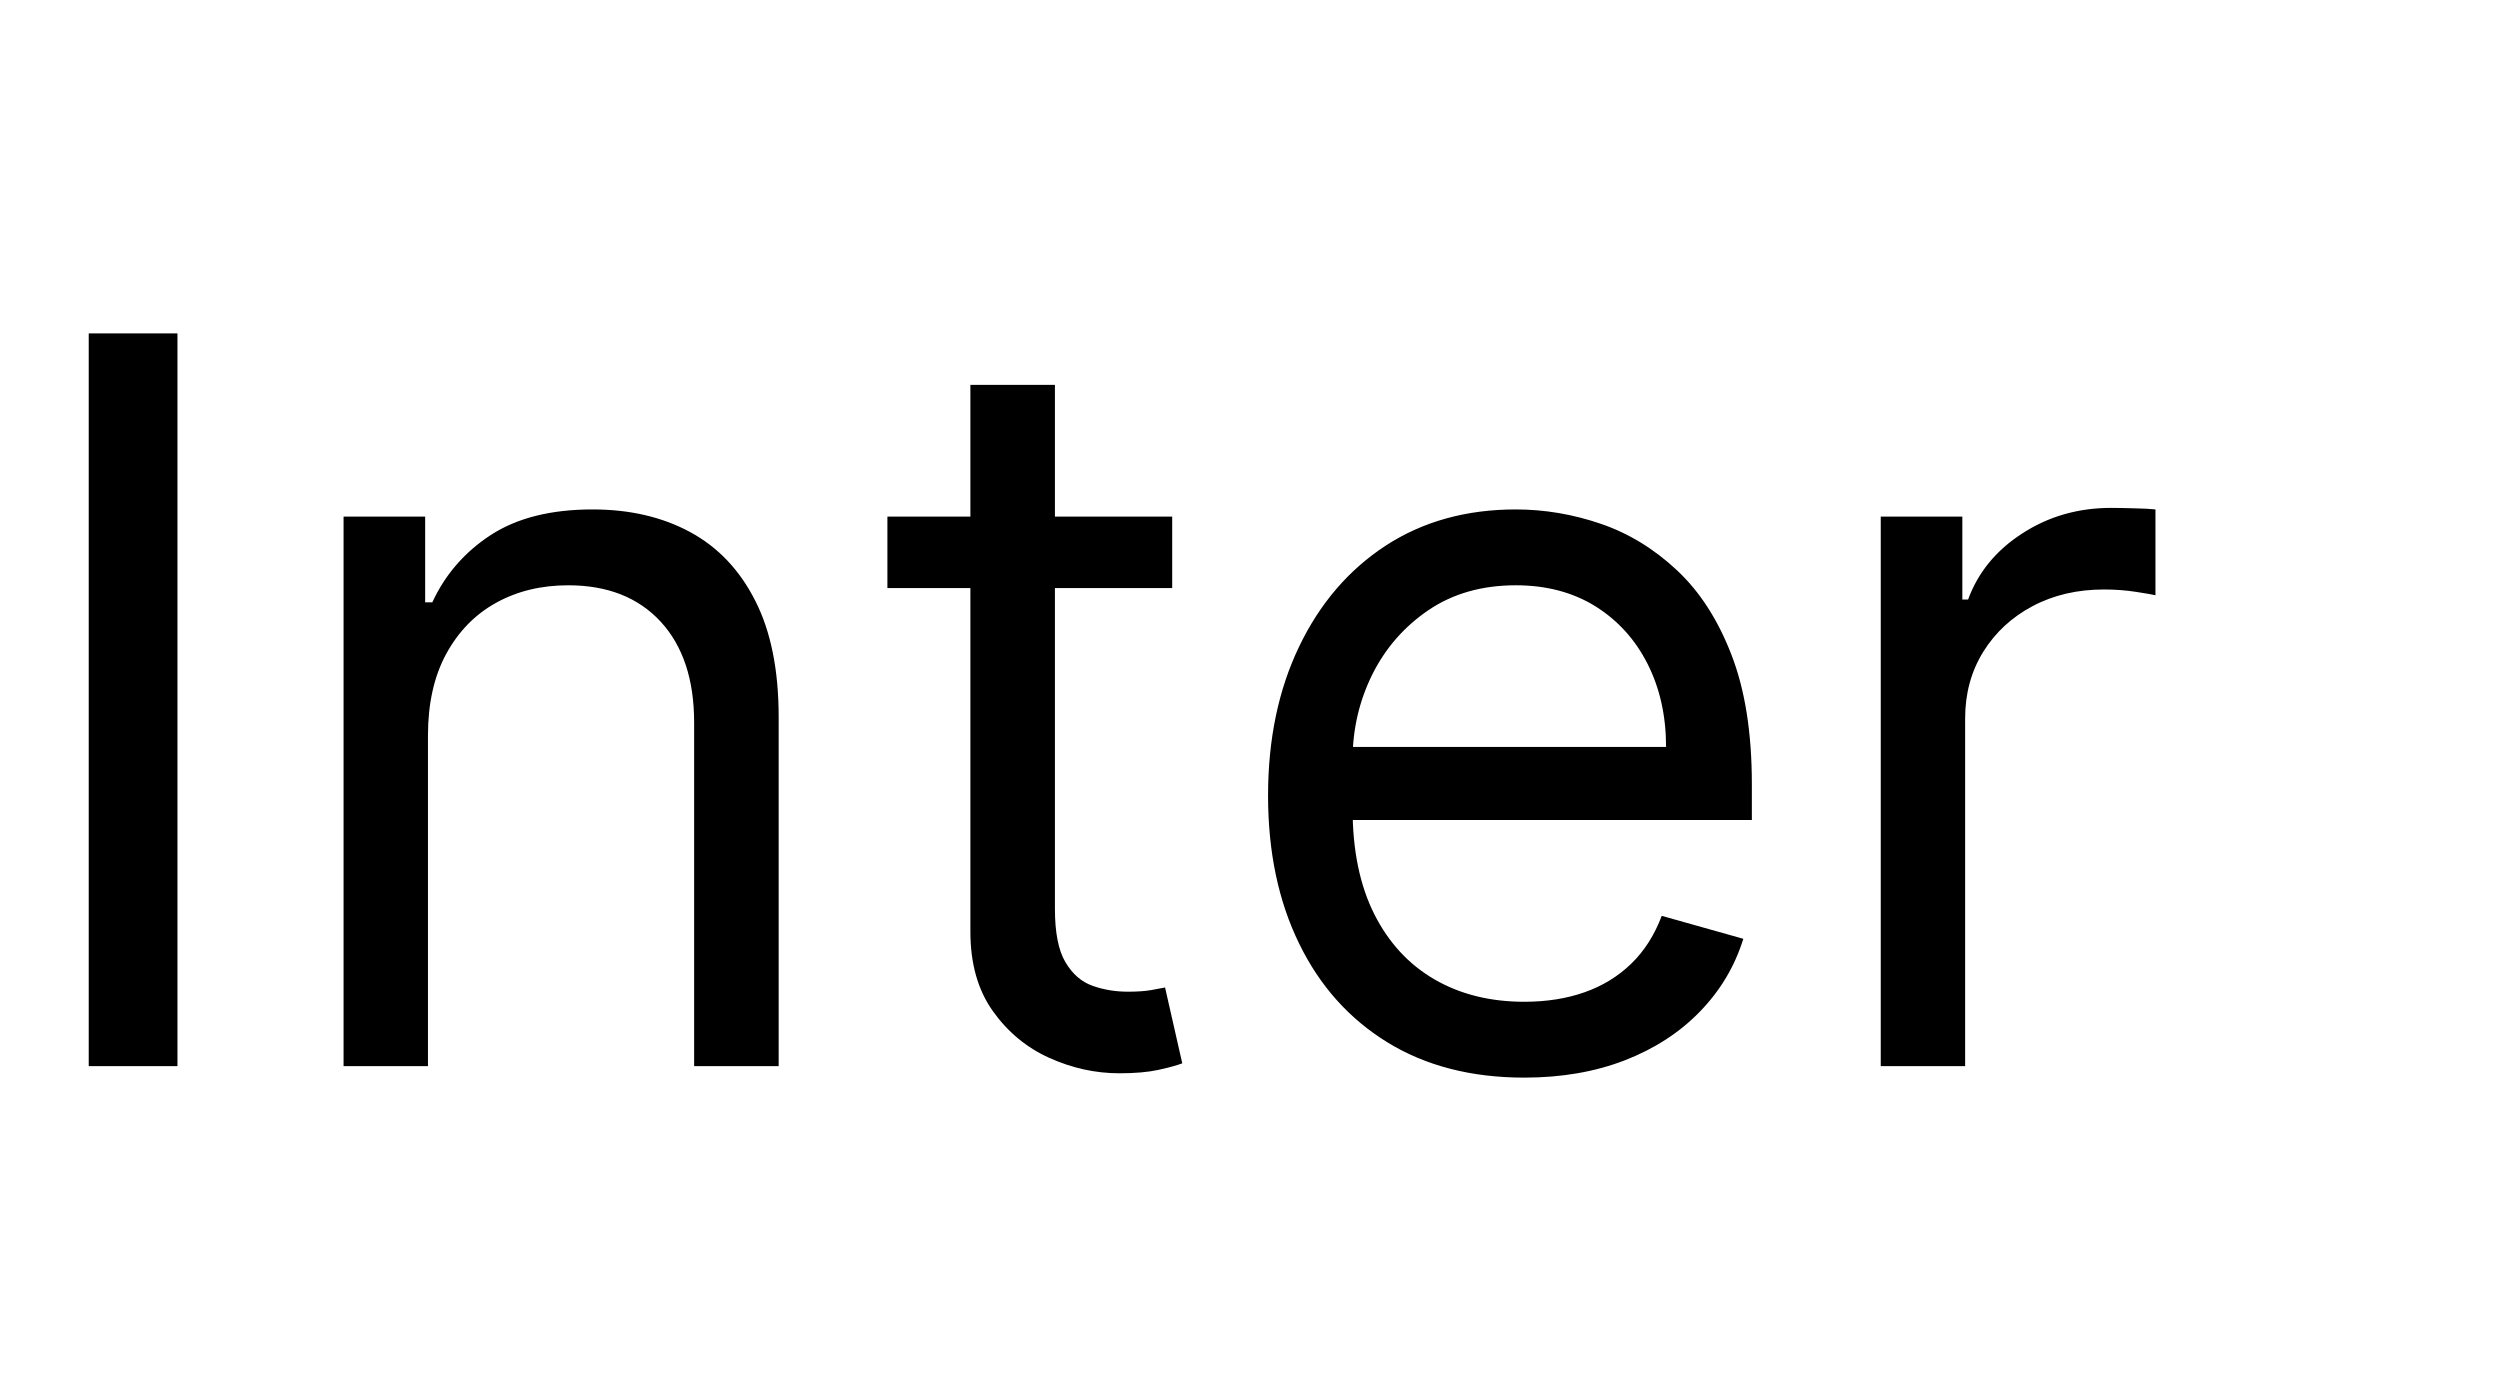 <?xml version="1.0" encoding="UTF-8"?>
<svg xmlns="http://www.w3.org/2000/svg" xmlns:xlink="http://www.w3.org/1999/xlink" width="155.659" height="87.136" viewBox="0 -6.432 155.659 100" preserveAspectRatio="xMinYMid meet"><path d="M6.34 17.39L12.68 17.39L12.68 69.75L6.34 69.75L6.34 17.39ZM30.58 46.13L30.58 46.13L30.58 69.75L24.55 69.75L24.55 30.48L30.38 30.48L30.38 36.61L30.89 36.61Q32.27 33.62 35.08 31.79Q37.89 29.97 42.34 29.97L42.34 29.97Q46.33 29.97 49.32 31.59Q52.31 33.21 53.97 36.50Q55.64 39.78 55.64 44.80L55.64 44.80L55.64 69.75L49.60 69.75L49.60 45.20Q49.60 40.58 47.20 37.98Q44.80 35.39 40.60 35.39L40.60 35.39Q37.71 35.39 35.45 36.64Q33.19 37.89 31.88 40.30Q30.58 42.70 30.58 46.13ZM63.41 30.48L83.76 30.48L83.76 35.59L63.41 35.59L63.41 30.48ZM69.34 60.14L69.34 21.07L75.38 21.07L75.38 58.50Q75.38 61.06 76.13 62.32Q76.88 63.59 78.07 64.01Q79.26 64.43 80.59 64.43L80.59 64.43Q81.59 64.43 82.23 64.32Q82.87 64.20 83.25 64.13L83.25 64.13L84.48 69.55Q83.86 69.78 82.76 70.02Q81.66 70.26 79.98 70.26L79.98 70.26Q77.42 70.26 74.98 69.16Q72.54 68.06 70.94 65.81Q69.34 63.56 69.34 60.14L69.34 60.14ZM108.92 70.57L108.92 70.57Q103.24 70.57 99.14 68.05Q95.04 65.53 92.83 60.99Q90.61 56.45 90.61 50.42L90.61 50.42Q90.61 44.39 92.83 39.77Q95.04 35.16 99.01 32.56Q102.99 29.97 108.31 29.97L108.31 29.97Q111.38 29.97 114.37 30.99Q117.36 32.01 119.81 34.30Q122.27 36.59 123.72 40.35Q125.18 44.11 125.18 49.60L125.18 49.60L125.18 52.16L94.91 52.16L94.91 46.94L119.05 46.94Q119.05 43.62 117.73 41.01Q116.41 38.40 114.00 36.89Q111.58 35.39 108.31 35.39L108.31 35.39Q104.70 35.39 102.08 37.16Q99.46 38.94 98.05 41.78Q96.65 44.62 96.65 47.86L96.65 47.86L96.65 51.34Q96.65 55.79 98.19 58.87Q99.74 61.95 102.50 63.55Q105.26 65.15 108.92 65.15L108.92 65.15Q111.30 65.15 113.23 64.47Q115.16 63.79 116.57 62.42Q117.97 61.06 118.74 59.01L118.74 59.01L124.57 60.65Q123.65 63.61 121.47 65.85Q119.30 68.09 116.11 69.33Q112.91 70.57 108.92 70.57ZM140.42 69.75L134.39 69.75L134.39 30.48L140.22 30.48L140.22 36.41L140.63 36.41Q141.70 33.49 144.51 31.68Q147.32 29.86 150.85 29.86L150.85 29.86Q151.52 29.86 152.51 29.89Q153.51 29.91 154.02 29.97L154.02 29.97L154.02 36.10Q153.72 36.03 152.63 35.86Q151.54 35.69 150.34 35.69L150.34 35.69Q147.48 35.69 145.24 36.88Q143.00 38.07 141.71 40.15Q140.42 42.24 140.42 44.90L140.42 44.90L140.42 69.75Z"/></svg>